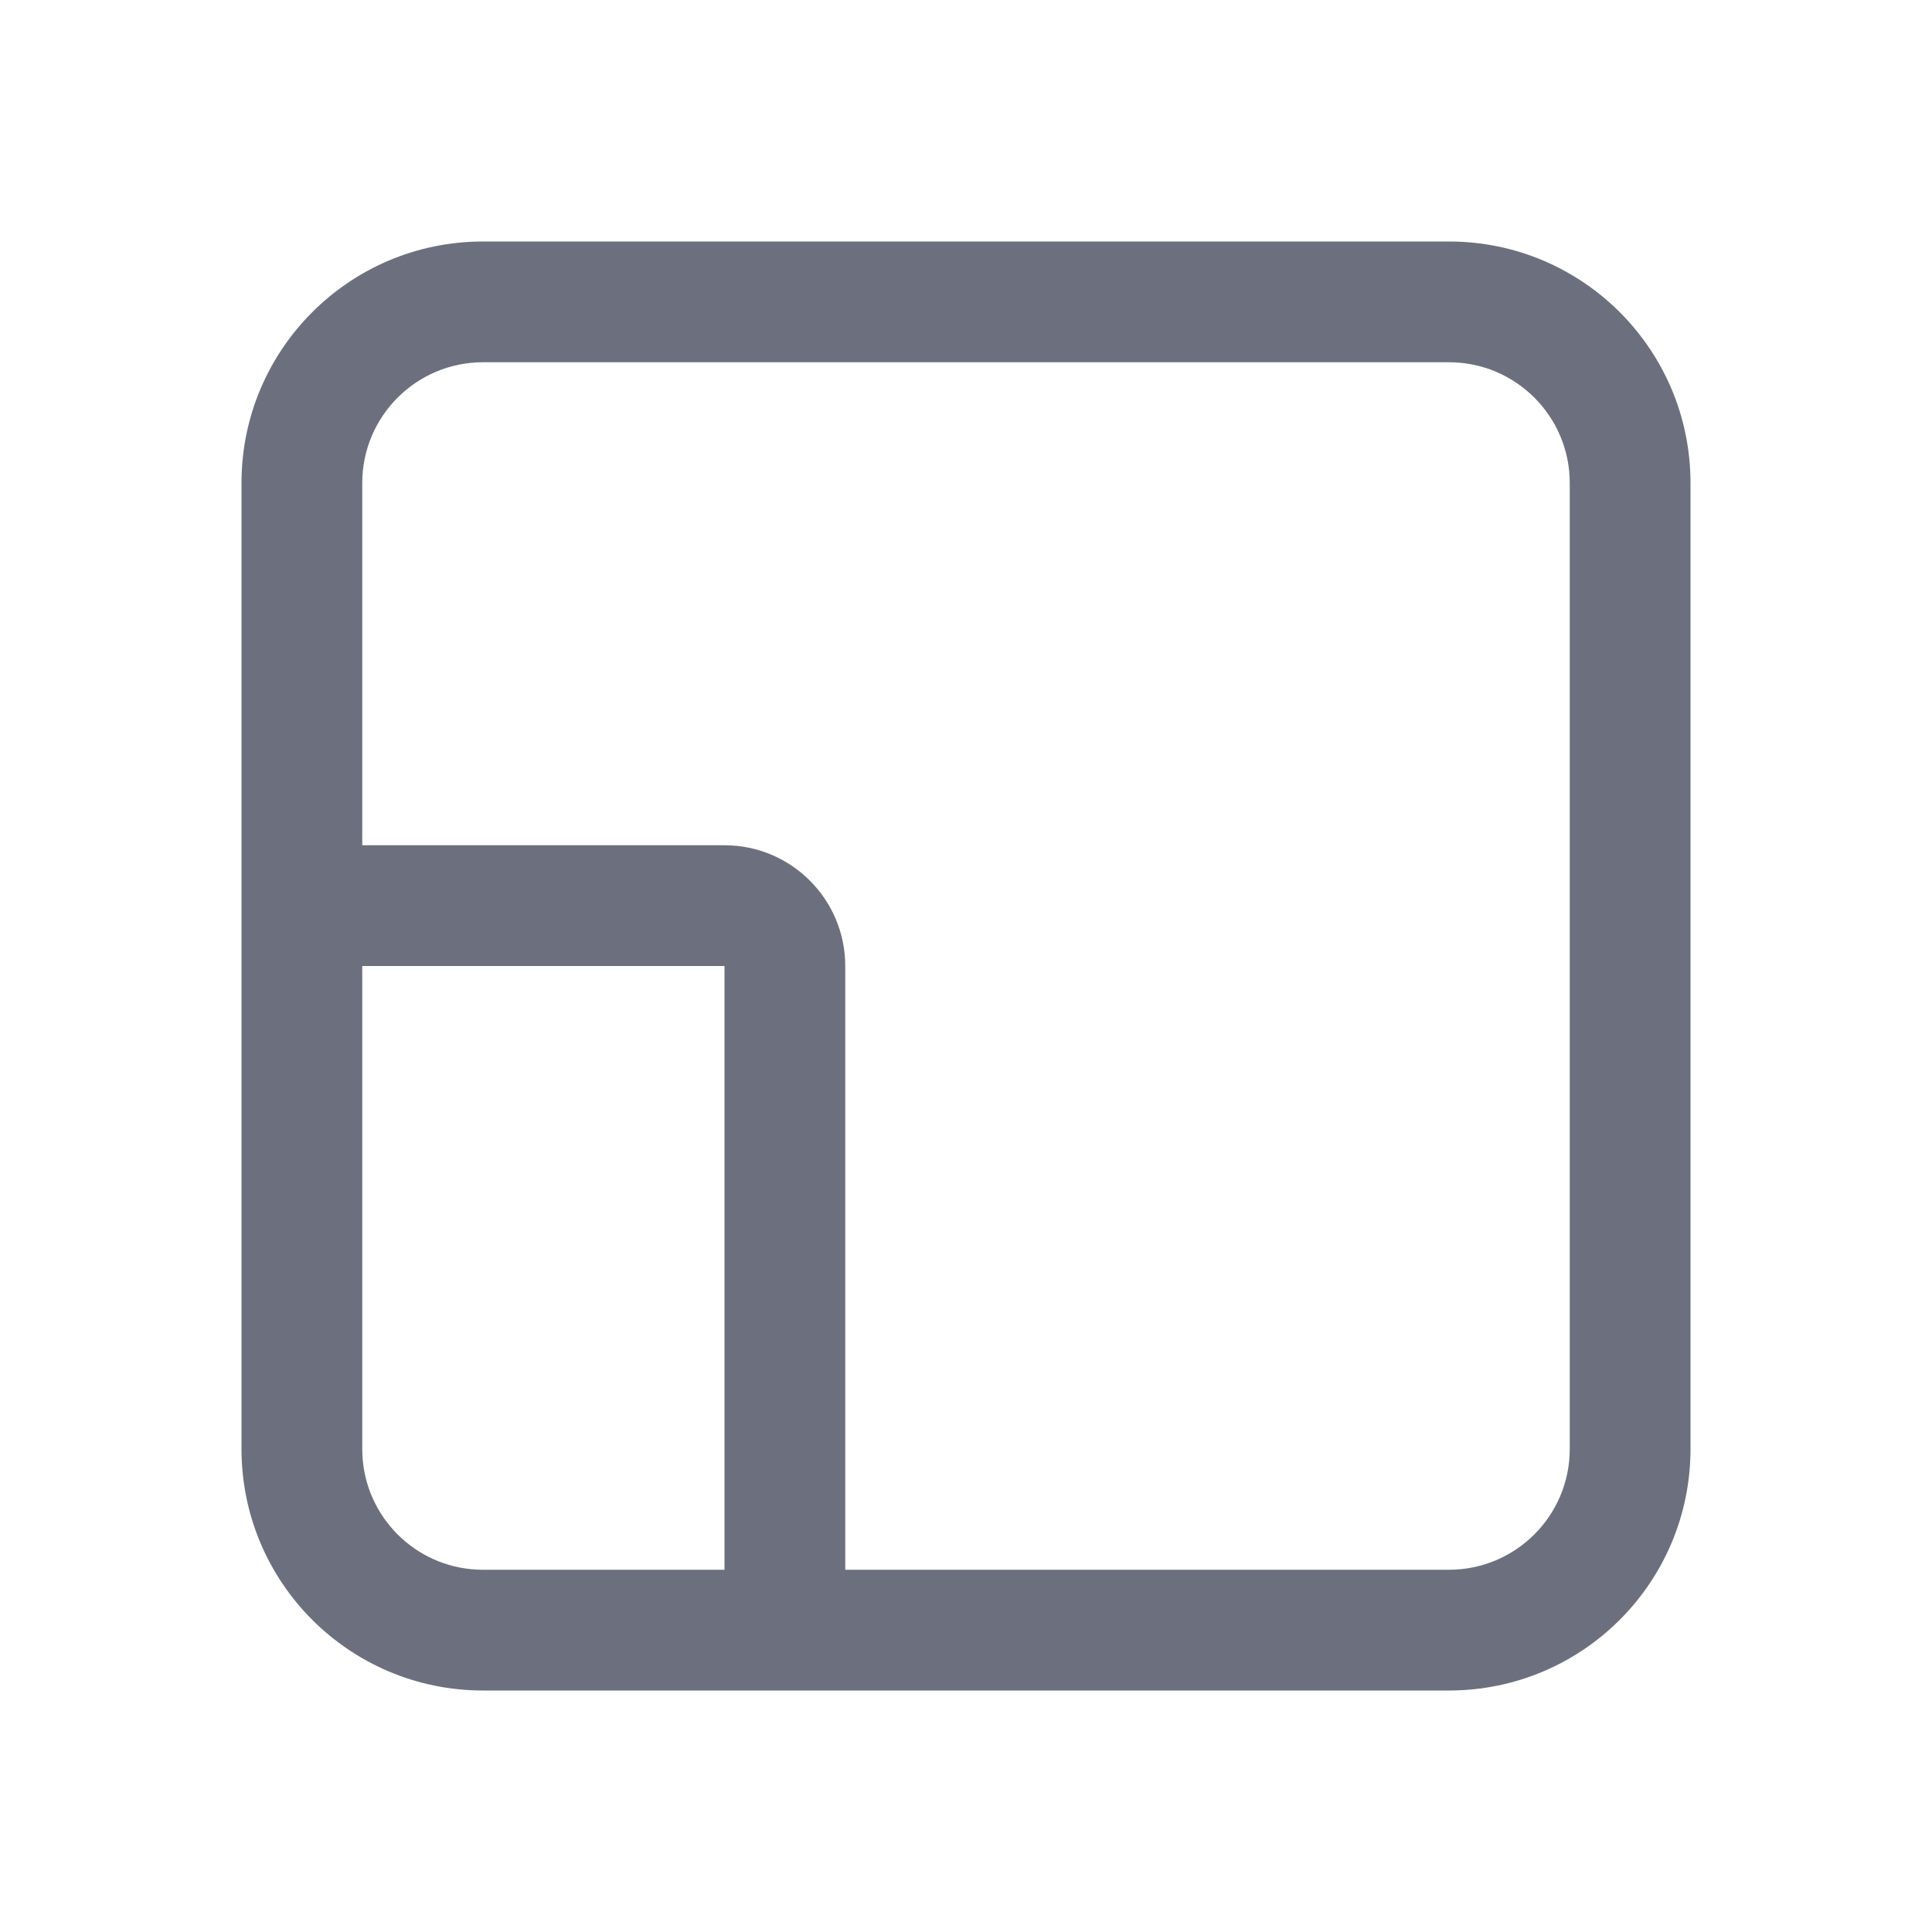 <!-- Copyright 2000-2023 JetBrains s.r.o. and contributors. Use of this source code is governed by the Apache 2.0 license. -->
<svg width="16" height="16" viewBox="0 0 16 16" fill="none" xmlns="http://www.w3.org/2000/svg">
<path fill-rule="evenodd" clip-rule="evenodd" d="M2 4C2 2.895 2.895 2 4 2H12C13.105 2 14 2.895 14 4V12C14 13.105 13.105 14 12 14H4C2.895 14 2 13.105 2 12V4ZM4 3H12C12.552 3 13 3.448 13 4V12C13 12.552 12.552 13 12 13H7V8C7 7.448 6.552 7 6 7H3V4C3 3.448 3.448 3 4 3ZM3 8V12C3 12.518 3.393 12.944 3.898 12.995C3.929 12.998 3.961 13 3.994 13C3.996 13 3.998 13 4 13H6V8H3Z" fill="#6C707E"/>
</svg>

